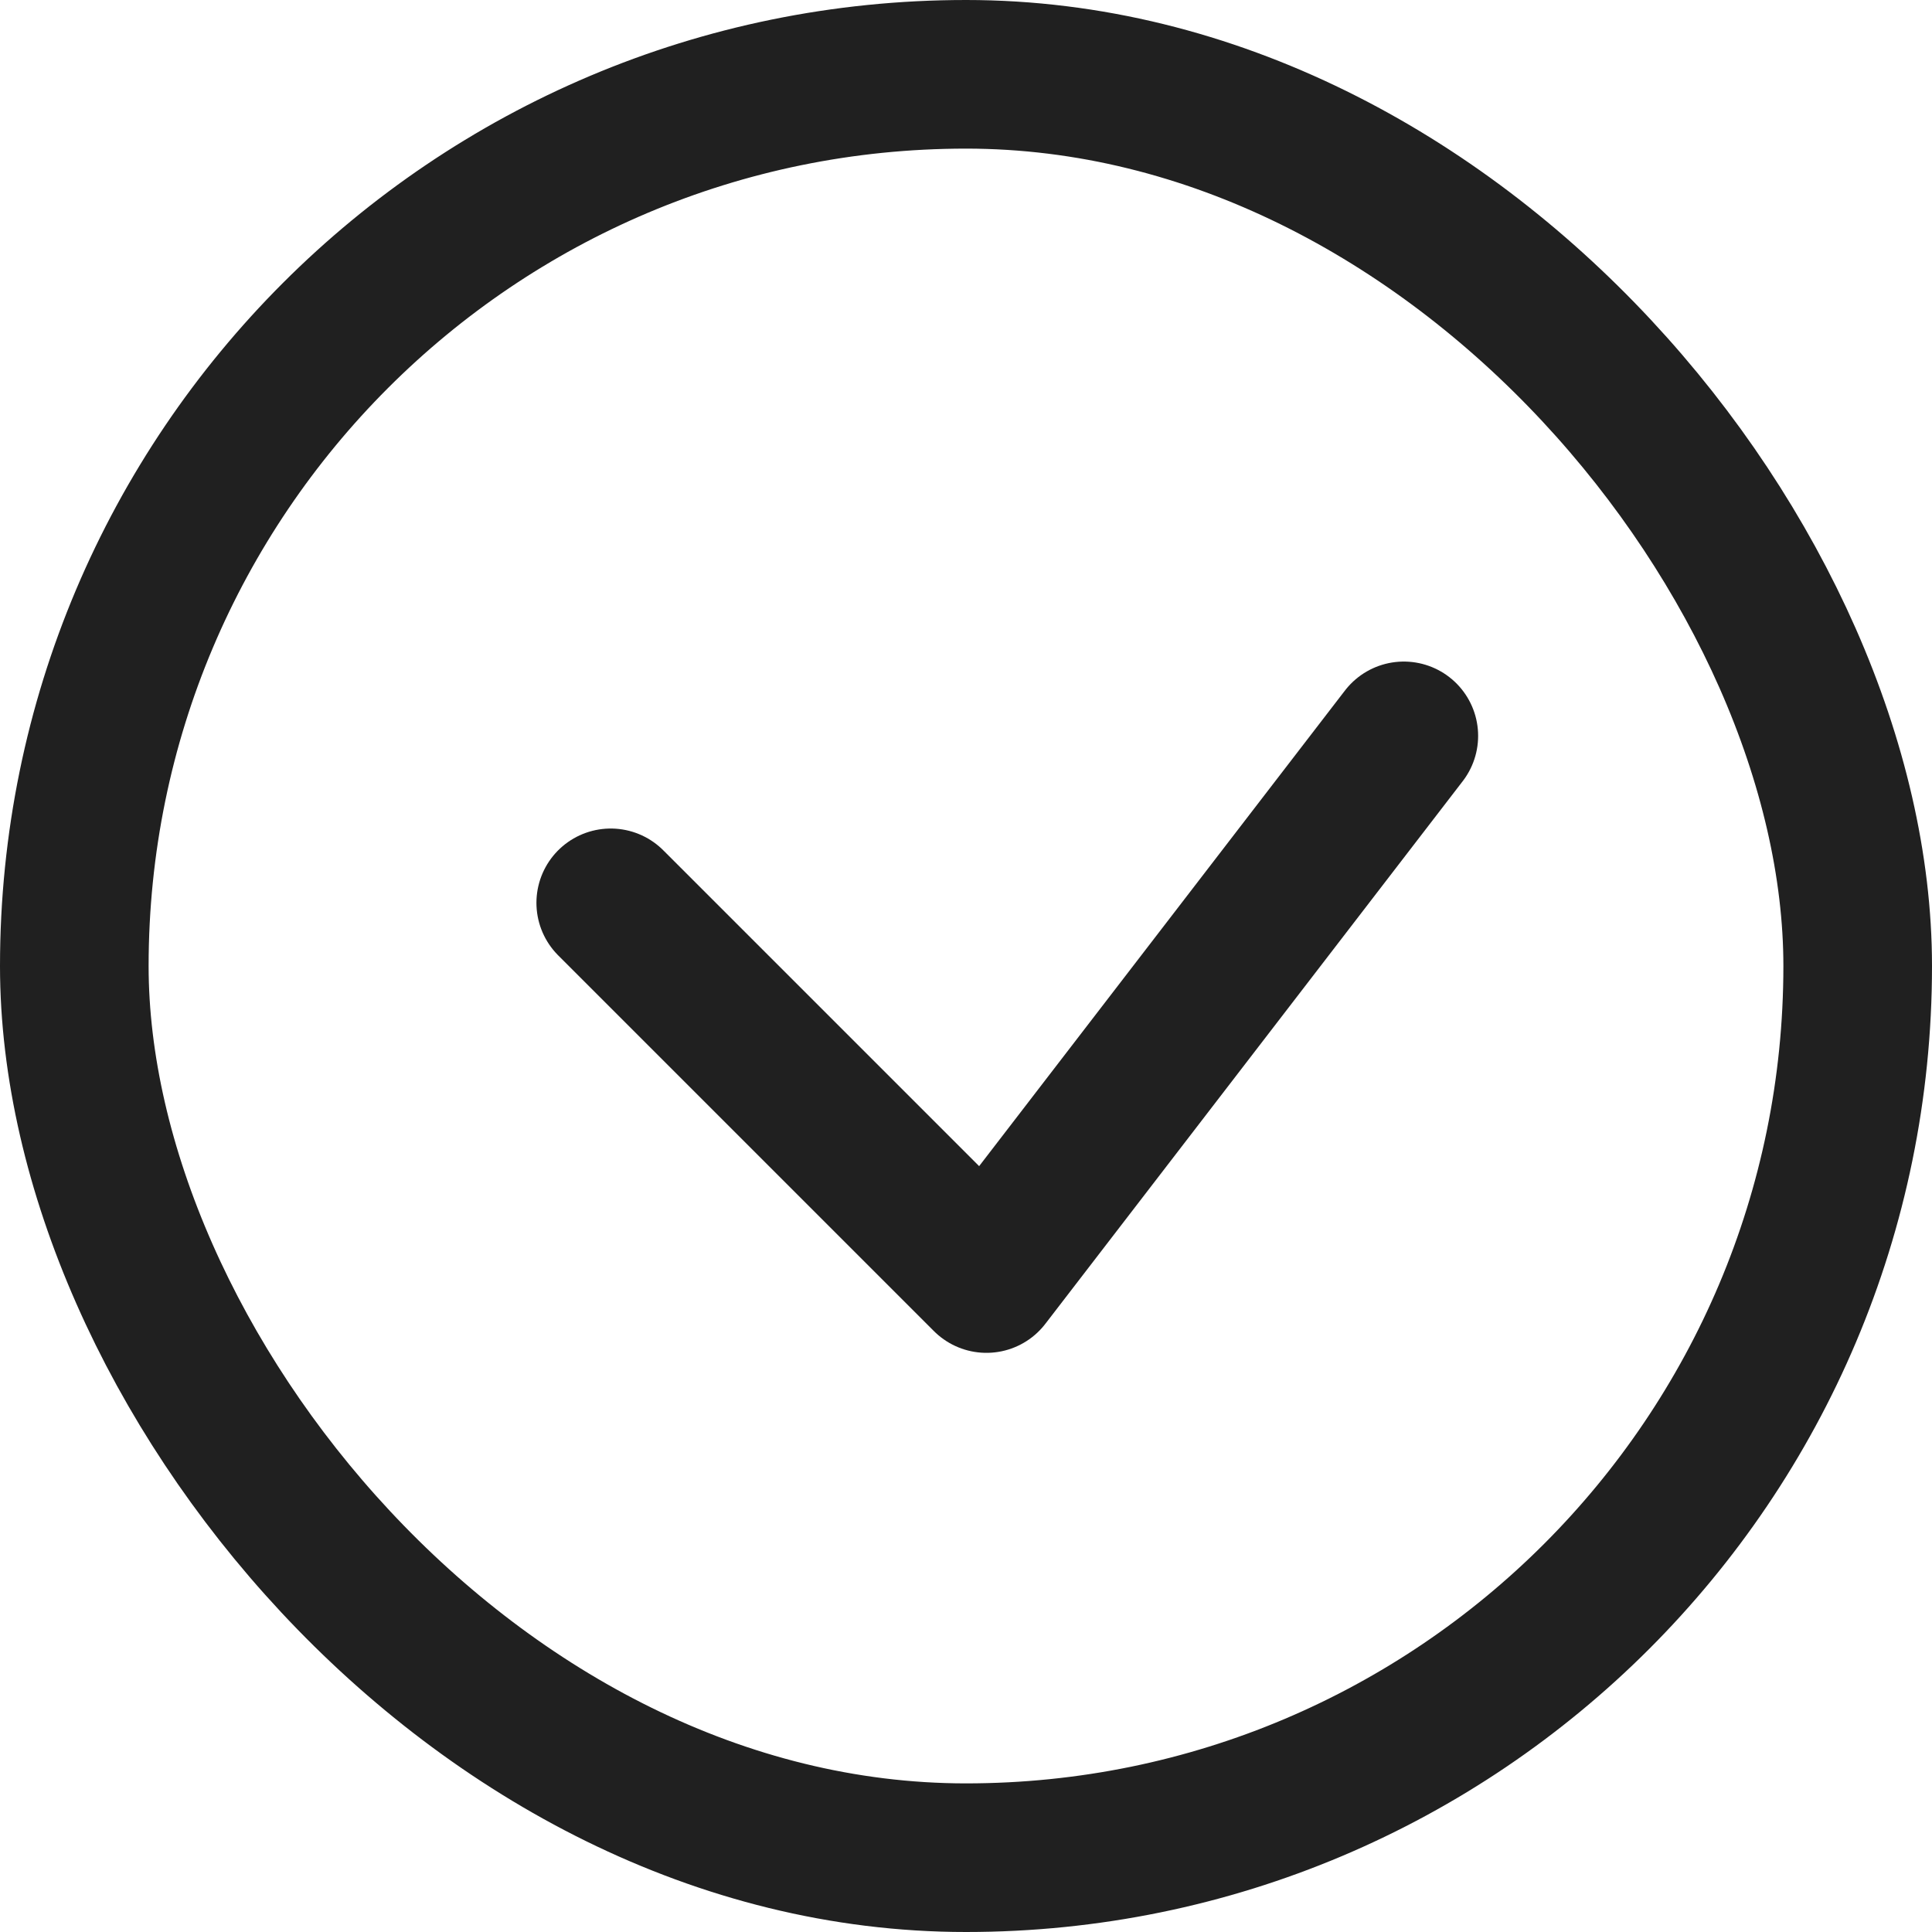 <svg width="26" height="26" viewBox="0 0 26 26" fill="none" xmlns="http://www.w3.org/2000/svg">
<rect x="1" y="1" width="24" height="24" rx="12" stroke="#202020" stroke-width="2"/>
<path d="M8.219 12.15L13.275 17.206L18.892 9.903" stroke="#202020" stroke-width="2" stroke-linecap="round" stroke-linejoin="round"/>
</svg>
